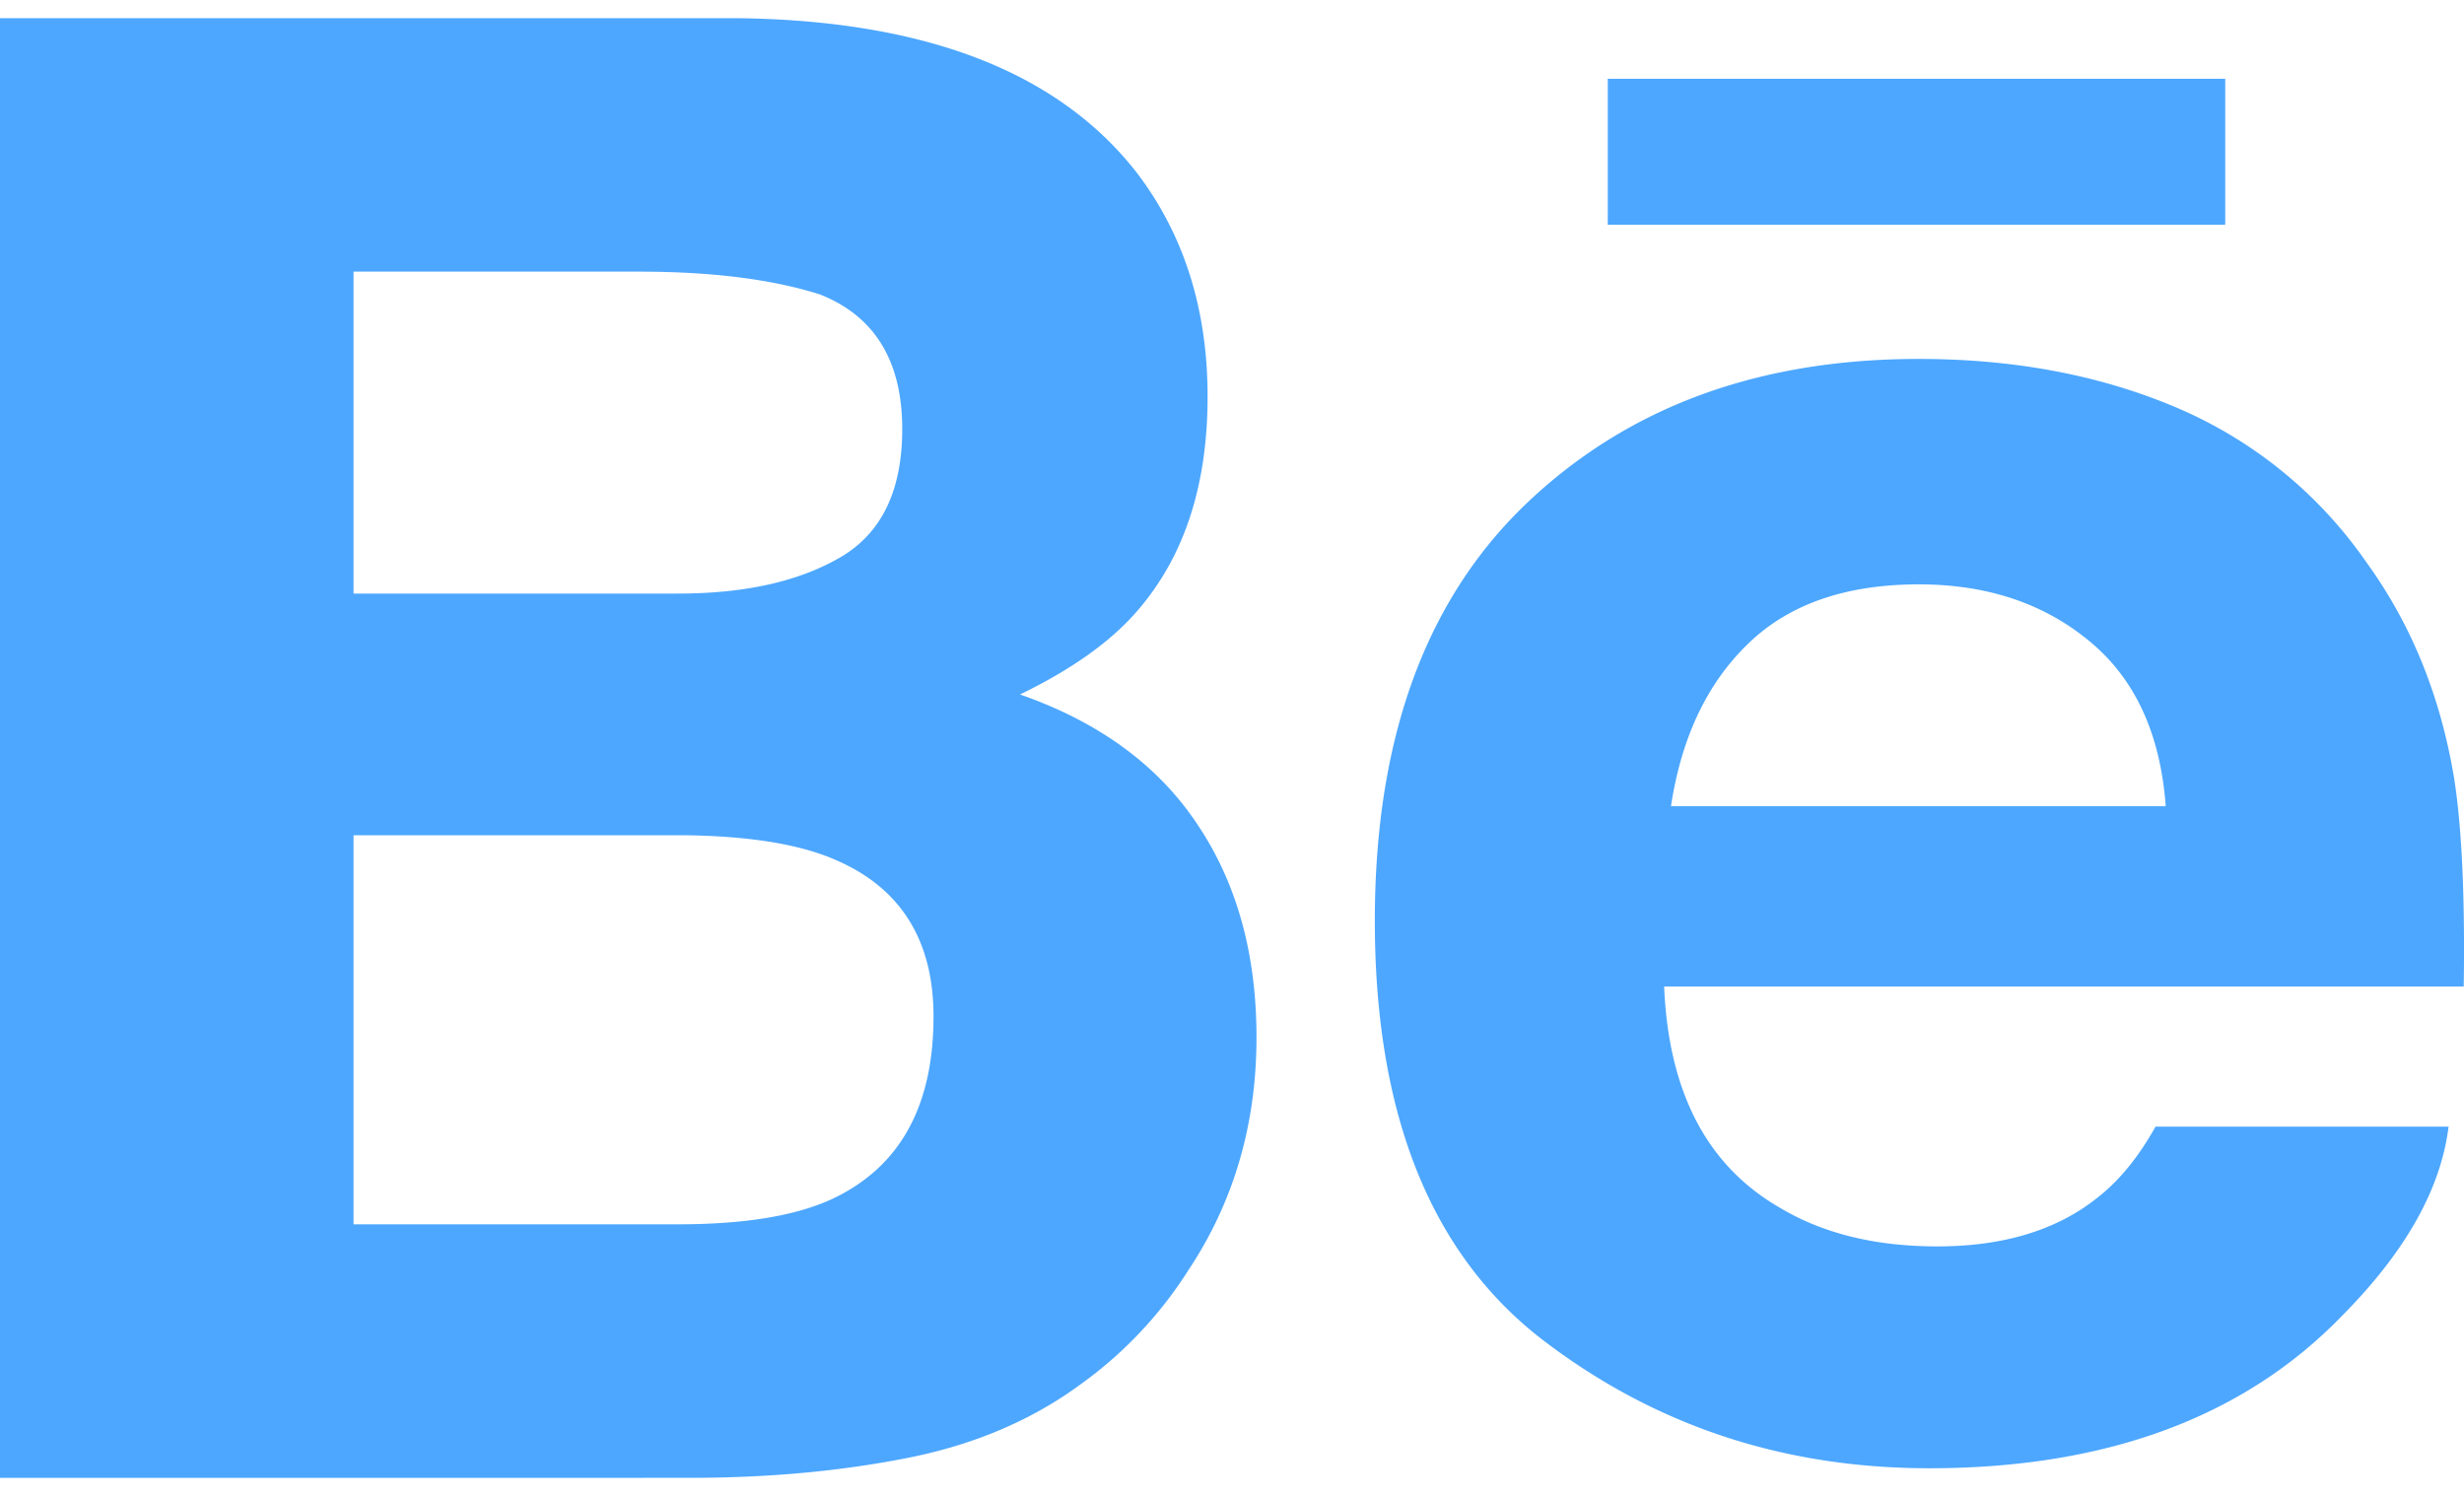 <svg width="28" height="17" xmlns="http://www.w3.org/2000/svg" xmlns:xlink="http://www.w3.org/1999/xlink" xmlns:svgjs="http://svgjs.com/svgjs" viewBox="0 0.206 28 16.588"><svg xmlns="http://www.w3.org/2000/svg" width="28" height="17" viewBox="2 1.999 27.007 16" fill="#4da7ff"><path fill="#4DA7FF" paint-order="stroke fill markers" fill-rule="evenodd" d="M26.39 4.264h-6.768v-1.6h6.768v1.6zm-11.273 6.562c.437.645.655 1.426.655 2.345 0 .948-.246 1.8-.746 2.552a4.512 4.512 0 0 1-1.189 1.257c-.535.392-1.168.66-1.896.803-.73.144-1.522.217-2.373.217H2V2h8.115c2.046.031 3.496.596 4.353 1.704.514.68.768 1.495.768 2.443 0 .978-.257 1.761-.776 2.356-.289.333-.715.636-1.28.91.855.298 1.504.767 1.937 1.413zM5.875 8.307h3.556c.731 0 1.322-.132 1.777-.396.455-.264.681-.733.681-1.407 0-.744-.3-1.238-.902-1.476-.518-.165-1.18-.25-1.984-.25H5.875v3.53zm6.357 4.635c0-.831-.357-1.406-1.07-1.714-.397-.175-.96-.265-1.68-.272H5.875v4.265h3.552c.729 0 1.294-.091 1.701-.281.735-.349 1.104-1.012 1.104-1.998zM28.9 10.339c.082.523.119 1.283.104 2.275H20.24c.048 1.152.466 1.958 1.258 2.419.478.289 1.057.43 1.735.43.715 0 1.298-.172 1.746-.526.245-.188.46-.452.647-.787h3.212c-.084.681-.47 1.37-1.166 2.072-1.077 1.114-2.587 1.673-4.527 1.673-1.602 0-3.014-.47-4.24-1.41-1.222-.942-1.836-2.47-1.836-4.591 0-1.989.551-3.51 1.657-4.57 1.11-1.06 2.541-1.589 4.306-1.589 1.046 0 1.99.178 2.83.536a4.823 4.823 0 0 1 2.078 1.697c.494.682.812 1.472.96 2.371zm-3.162.299c-.059-.797-.338-1.4-.84-1.812-.5-.413-1.122-.62-1.866-.62-.81 0-1.434.222-1.878.657-.447.435-.725 1.026-.839 1.775h5.423z"/></svg></svg>